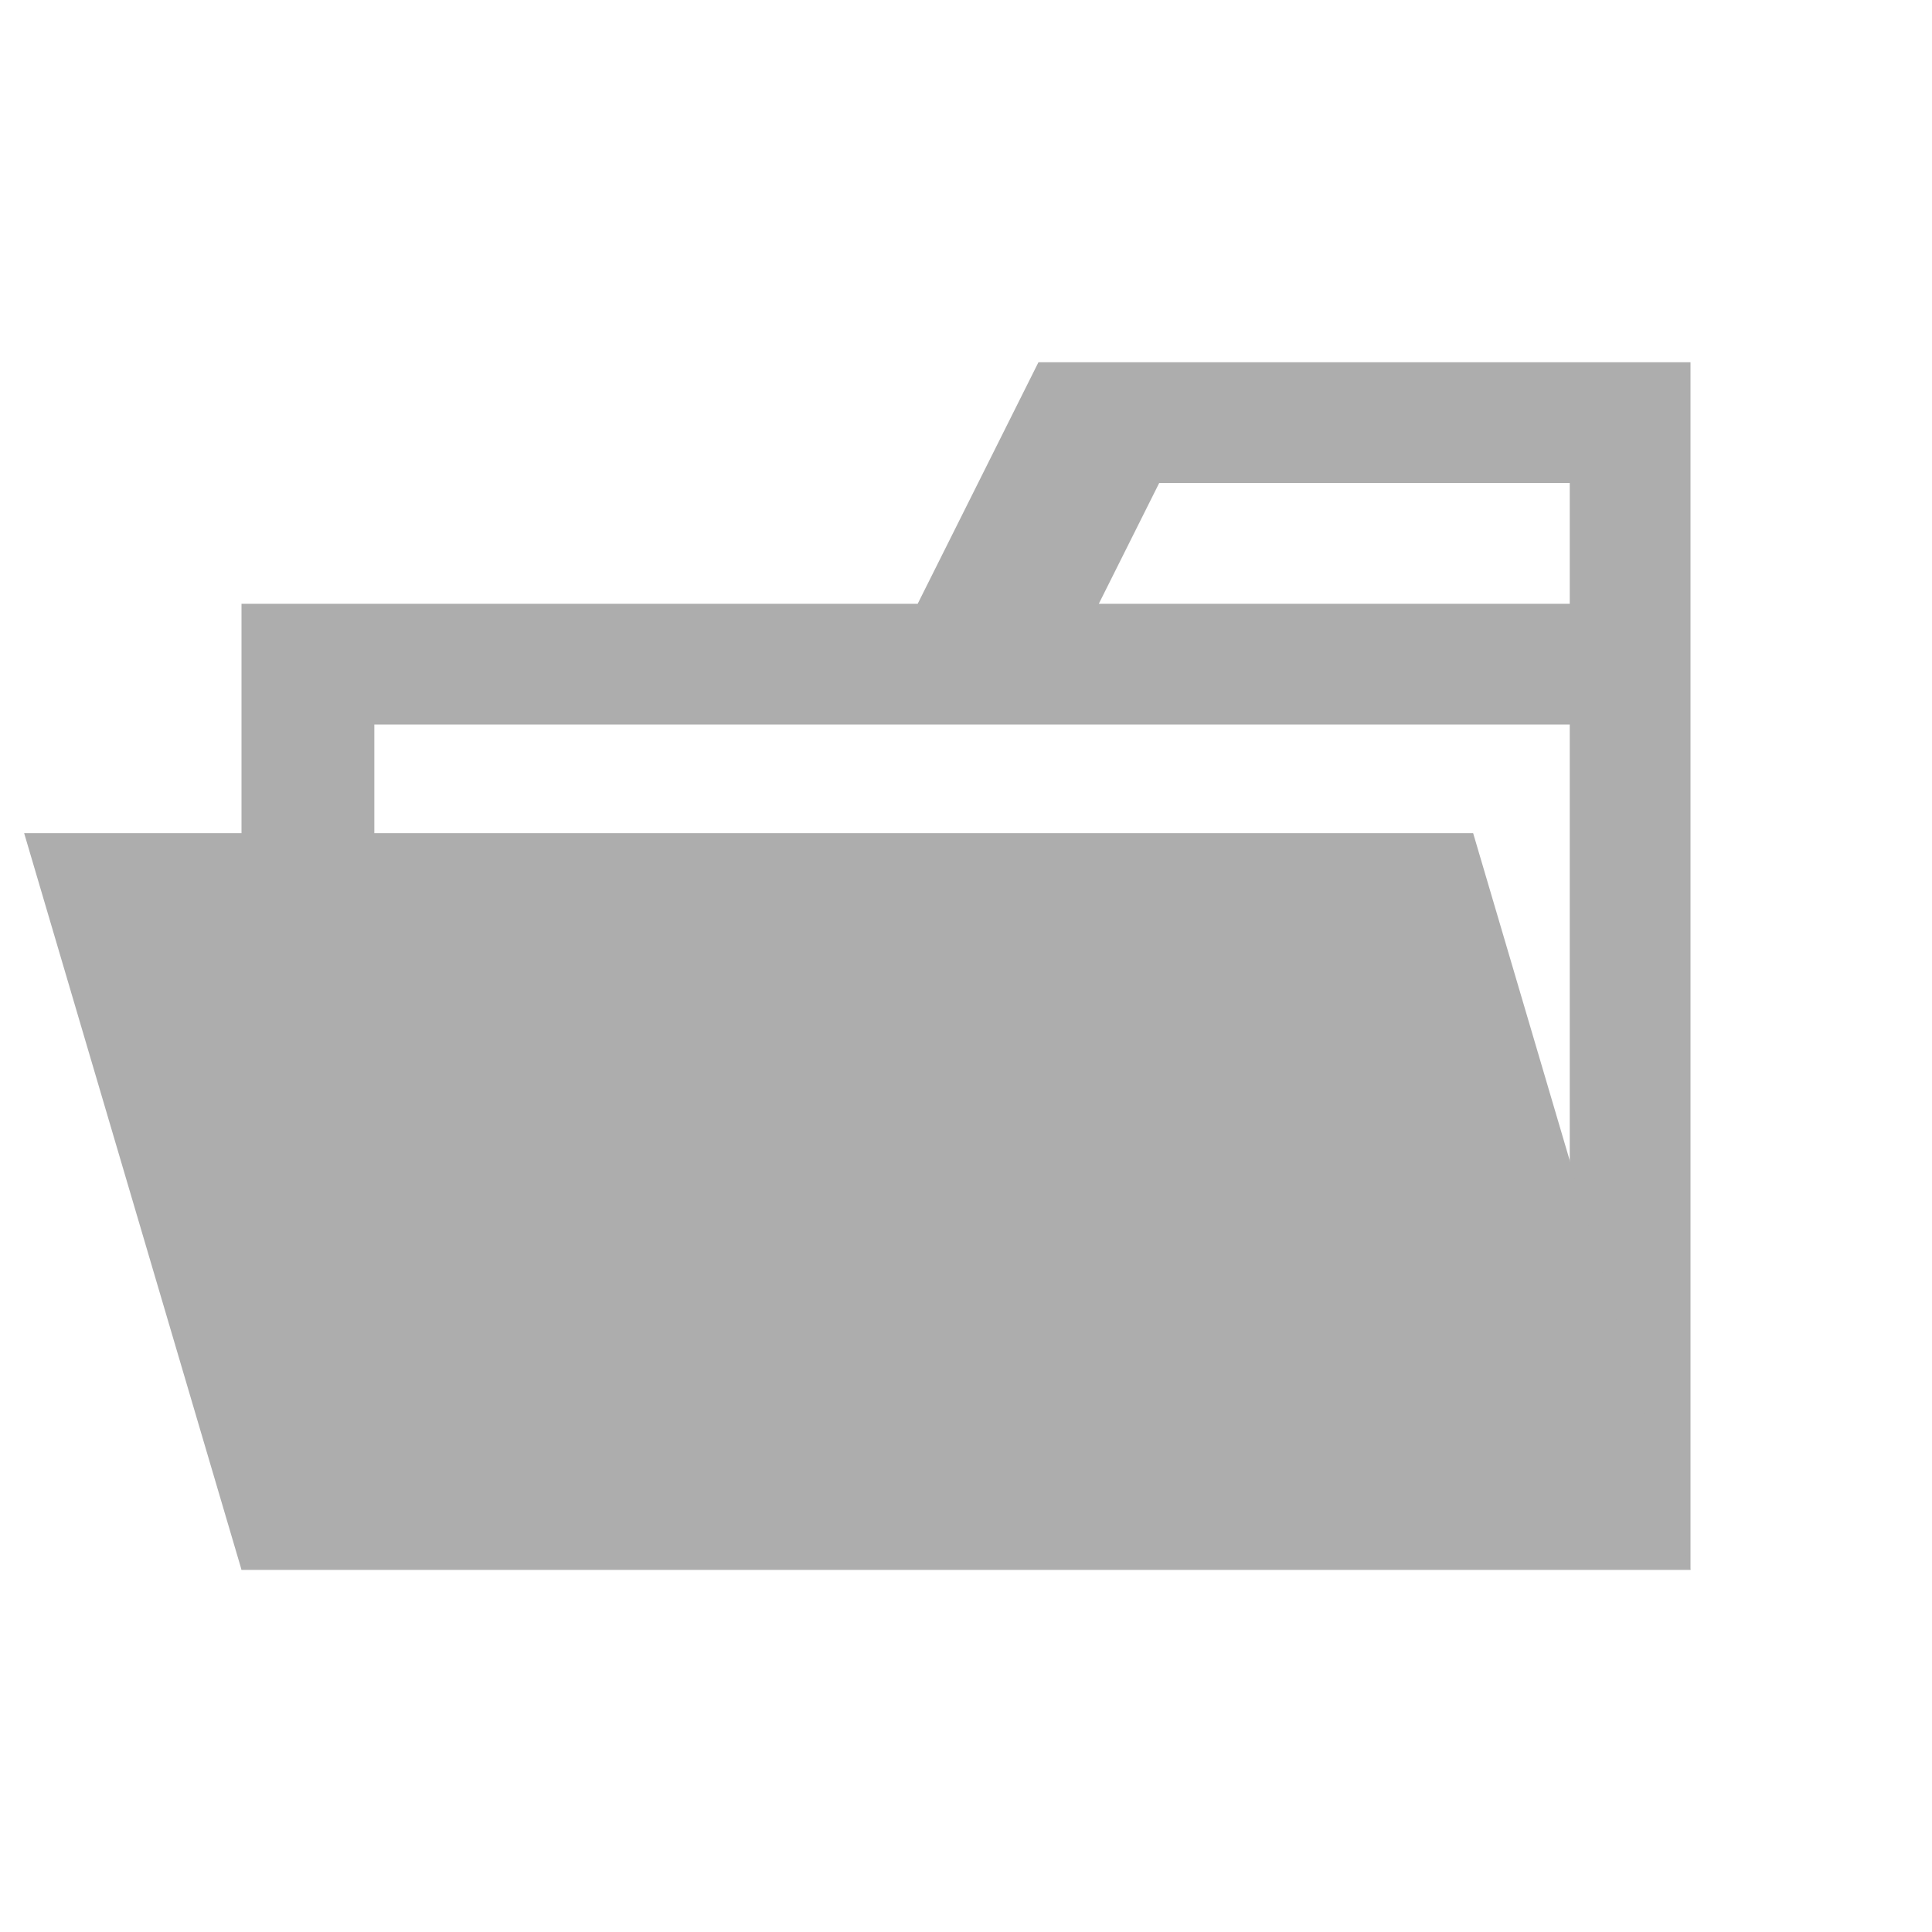 <?xml version="1.0" encoding="utf-8"?>
<!-- Generator: Adobe Illustrator 19.2.1, SVG Export Plug-In . SVG Version: 6.00 Build 0)  -->
<svg version="1.1"
	 id="svg2" inkscape:version="0.48.5 r10040" sodipodi:docname="Folder.svg" xmlns:cc="http://creativecommons.org/ns#" xmlns:dc="http://purl.org/dc/elements/1.1/" xmlns:inkscape="http://www.inkscape.org/namespaces/inkscape" xmlns:rdf="http://www.w3.org/1999/02/22-rdf-syntax-ns#" xmlns:sodipodi="http://sodipodi.sourceforge.net/DTD/sodipodi-0.dtd" xmlns:svg="http://www.w3.org/2000/svg"
	 xmlns="http://www.w3.org/2000/svg" xmlns:xlink="http://www.w3.org/1999/xlink" x="0px" y="0px" viewBox="0 0 16 16"
	 style="enable-background:new 0 0 16 16;" xml:space="preserve">
<style type="text/css">
	.st0{fill:#adadad;}
</style>
<sodipodi:namedview  bordercolor="#666666" borderopacity="1" gridtolerance="10" guidetolerance="10" id="namedview12" inkscape:current-layer="svg2" inkscape:cx="8" inkscape:cy="8" inkscape:pageopacity="0" inkscape:pageshadow="2" inkscape:window-height="616" inkscape:window-maximized="0" inkscape:window-width="812" inkscape:window-x="935" inkscape:window-y="1347" inkscape:zoom="25.625" objecttolerance="10" pagecolor="#ffffff" showgrid="false">
	</sodipodi:namedview>
<path class="st0" d="M13,3H8.6l-1,2H2v8h12V3H13z M13,11.9H3.1V6H13V11.9z M13,5H9.1l0.5-1H13V5z"/>
<polygon class="st0" points="12.2,6.9 0.2,6.9 2,13 14,13 "/>
</svg>
